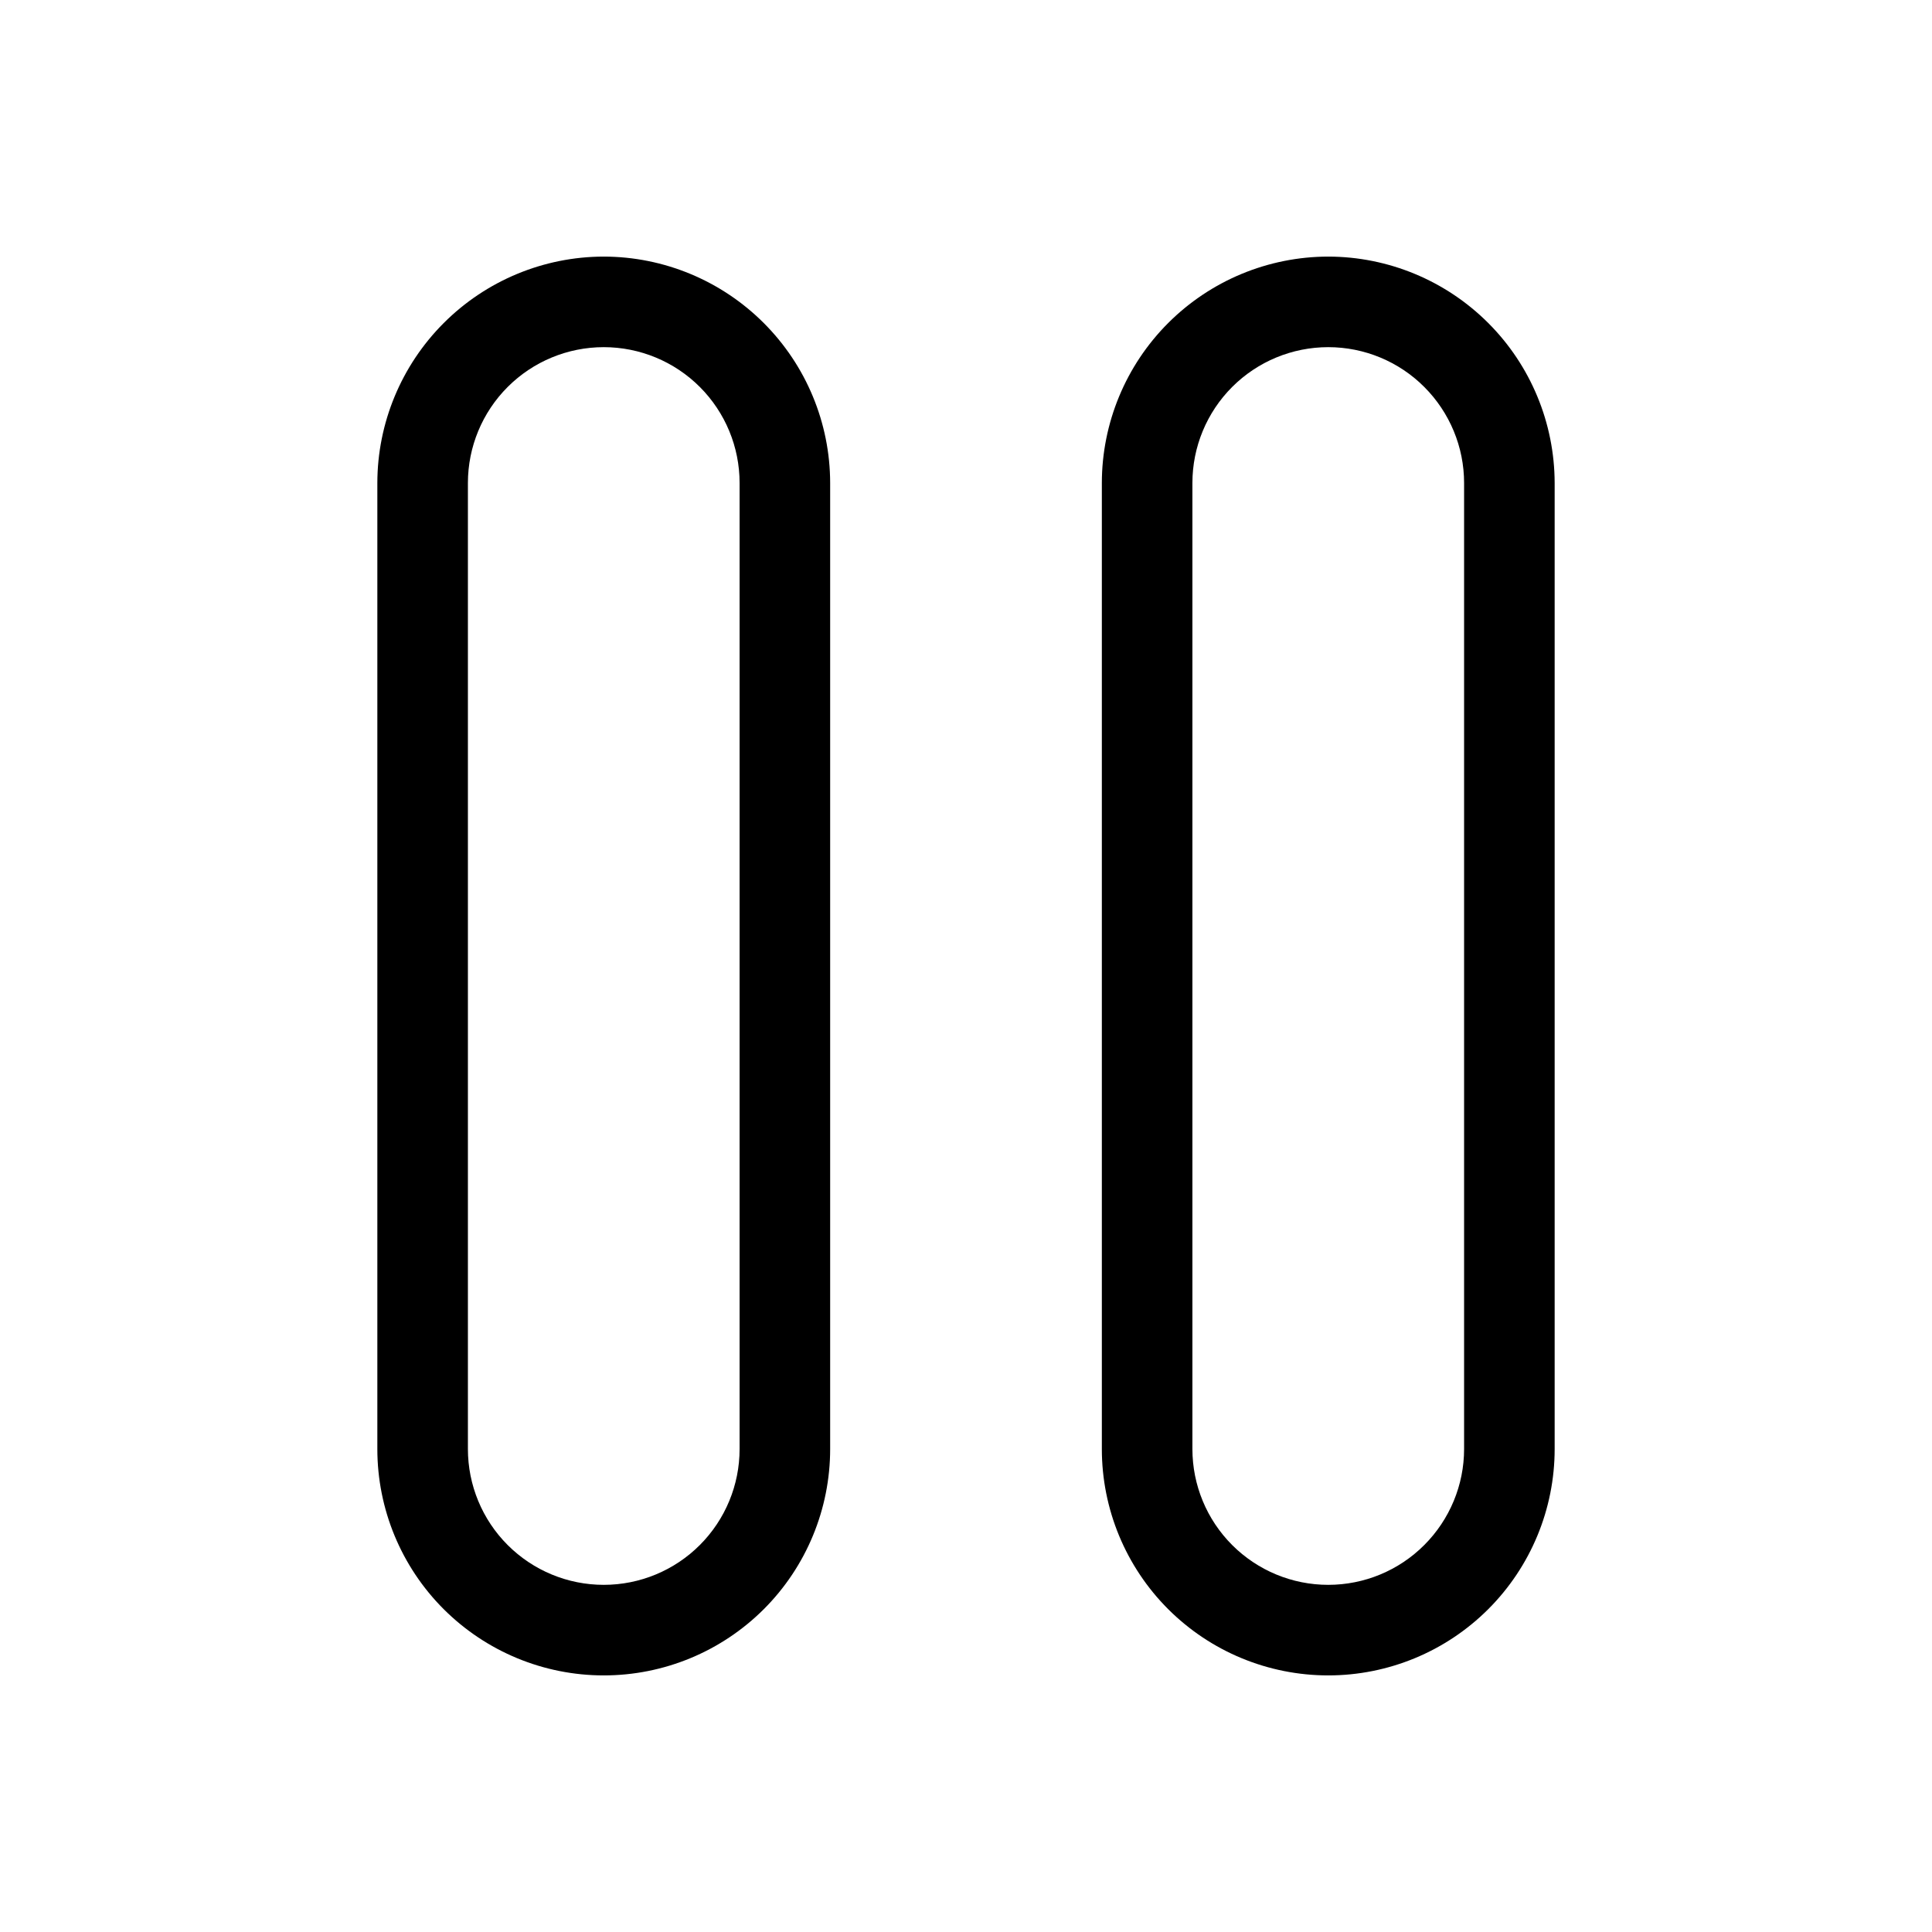<svg width="32" height="32" viewBox="0 0 32 32" fill="none" xmlns="http://www.w3.org/2000/svg">
<path d="M10 4.25C9.006 4.251 8.053 4.647 7.35 5.35C6.647 6.053 6.251 7.006 6.25 8V24C6.25 24.995 6.645 25.949 7.348 26.652C8.052 27.355 9.005 27.75 10 27.75C10.995 27.75 11.948 27.355 12.652 26.652C13.355 25.949 13.75 24.995 13.75 24V8C13.749 7.006 13.353 6.053 12.65 5.35C11.947 4.647 10.994 4.251 10 4.25ZM12.25 24C12.25 24.597 12.013 25.169 11.591 25.591C11.169 26.013 10.597 26.25 10 26.25C9.403 26.25 8.831 26.013 8.409 25.591C7.987 25.169 7.75 24.597 7.75 24V8C7.75 7.403 7.987 6.831 8.409 6.409C8.831 5.987 9.403 5.75 10 5.75C10.597 5.75 11.169 5.987 11.591 6.409C12.013 6.831 12.25 7.403 12.25 8V24Z" fill="black"/>
<path d="M22 4.25C21.005 4.251 20.052 4.647 19.349 5.35C18.646 6.053 18.251 7.006 18.25 8V24C18.25 24.995 18.645 25.949 19.348 26.652C20.051 27.355 21.005 27.75 22 27.75C22.994 27.75 23.948 27.355 24.651 26.652C25.354 25.949 25.75 24.995 25.75 24V8C25.748 7.006 25.353 6.053 24.65 5.35C23.947 4.647 22.994 4.251 22 4.25ZM24.25 24C24.25 24.597 24.012 25.169 23.59 25.591C23.169 26.013 22.596 26.25 22 26.25C21.403 26.25 20.831 26.013 20.409 25.591C19.987 25.169 19.75 24.597 19.75 24V8C19.75 7.403 19.987 6.831 20.409 6.409C20.831 5.987 21.403 5.75 22 5.75C22.596 5.75 23.169 5.987 23.59 6.409C24.012 6.831 24.25 7.403 24.25 8V24Z" fill="black"/>
</svg>
